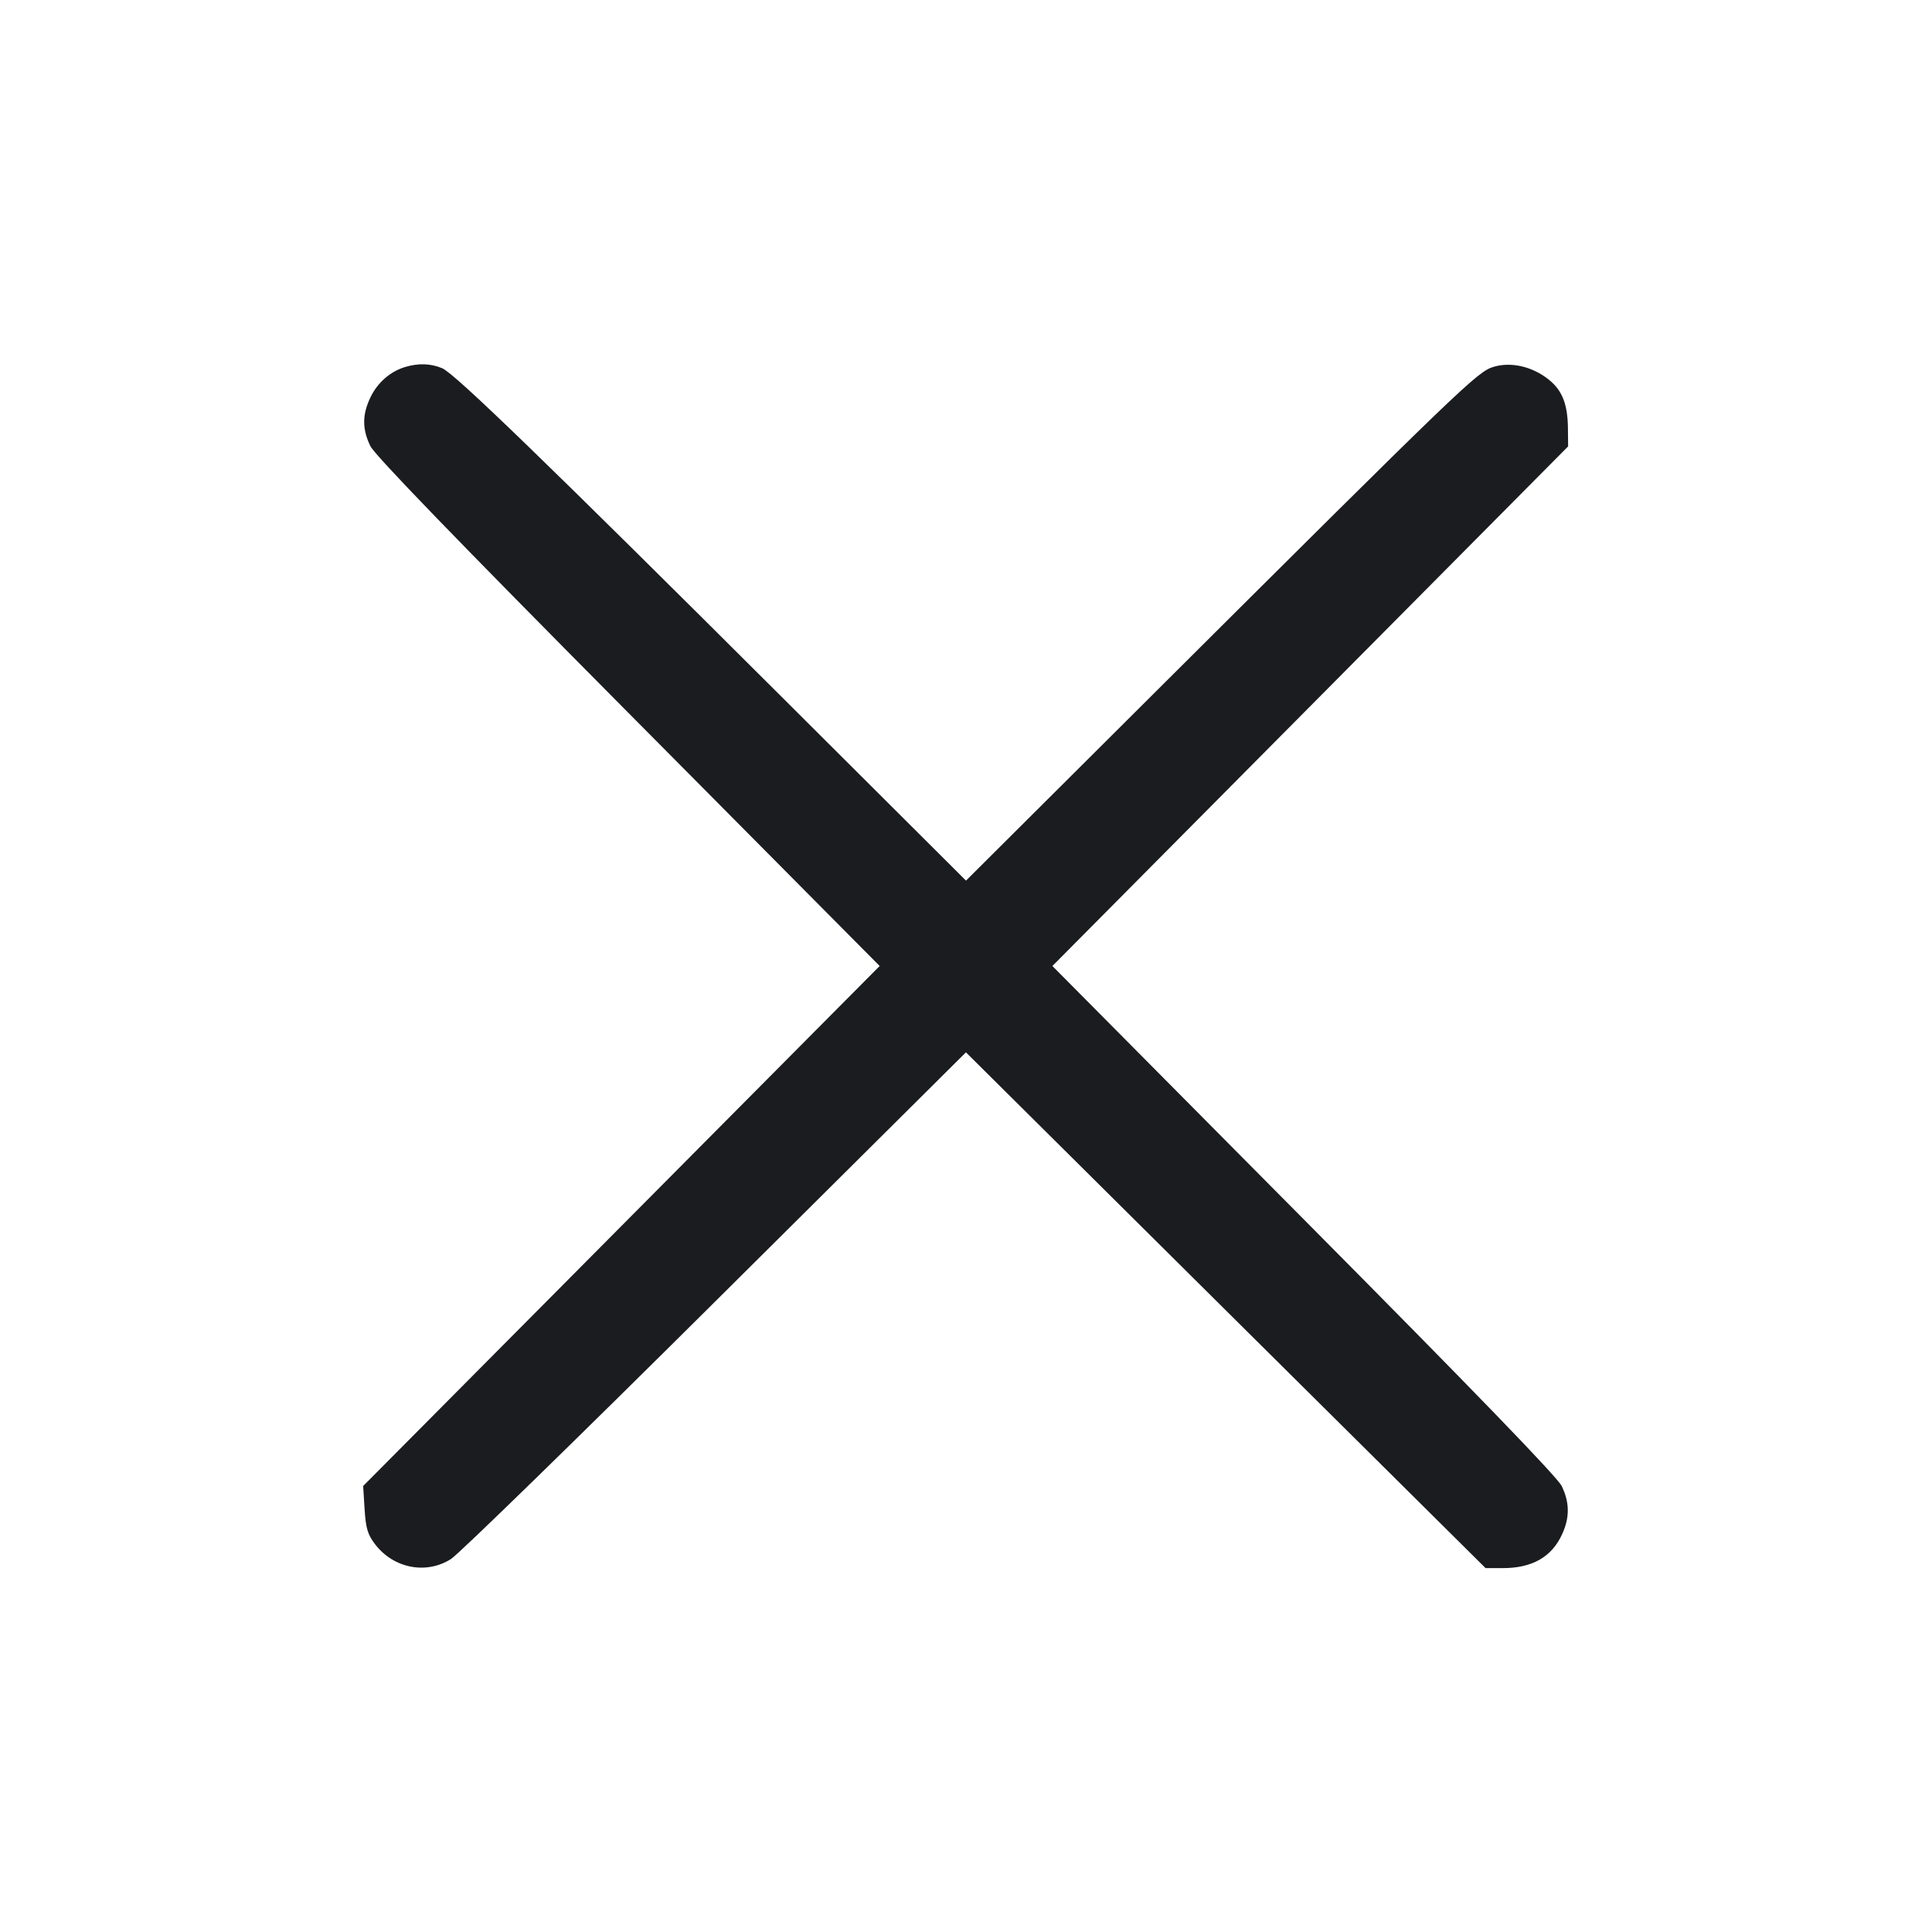 <svg width="32" height="32" viewBox="0 0 32 32" fill="none" xmlns="http://www.w3.org/2000/svg"><path d="M6.709 6.079 C 6.465 6.153,6.254 6.336,6.138 6.577 C 5.998 6.866,5.997 7.105,6.134 7.388 C 6.207 7.539,7.573 8.951,10.406 11.805 L 14.570 16.000 10.292 20.307 L 6.015 24.613 6.039 24.998 C 6.059 25.314,6.090 25.417,6.212 25.577 C 6.518 25.978,7.060 26.083,7.470 25.822 C 7.600 25.739,9.573 23.816,11.853 21.550 L 15.999 17.430 20.302 21.702 L 24.606 25.973 24.891 25.973 C 25.377 25.973,25.701 25.789,25.873 25.413 C 26.001 25.136,25.999 24.886,25.867 24.614 C 25.795 24.465,24.409 23.032,21.595 20.197 L 17.431 16.000 21.702 11.697 L 25.973 7.394 25.970 7.097 C 25.966 6.696,25.876 6.466,25.653 6.288 C 25.381 6.070,25.030 5.989,24.738 6.076 C 24.471 6.156,24.240 6.378,19.160 11.438 L 16.000 14.586 13.027 11.622 C 9.031 7.638,7.531 6.186,7.324 6.099 C 7.132 6.019,6.930 6.013,6.709 6.079 " fill="#1A1C1F" stroke="none" fill-rule="evenodd"></path></svg>